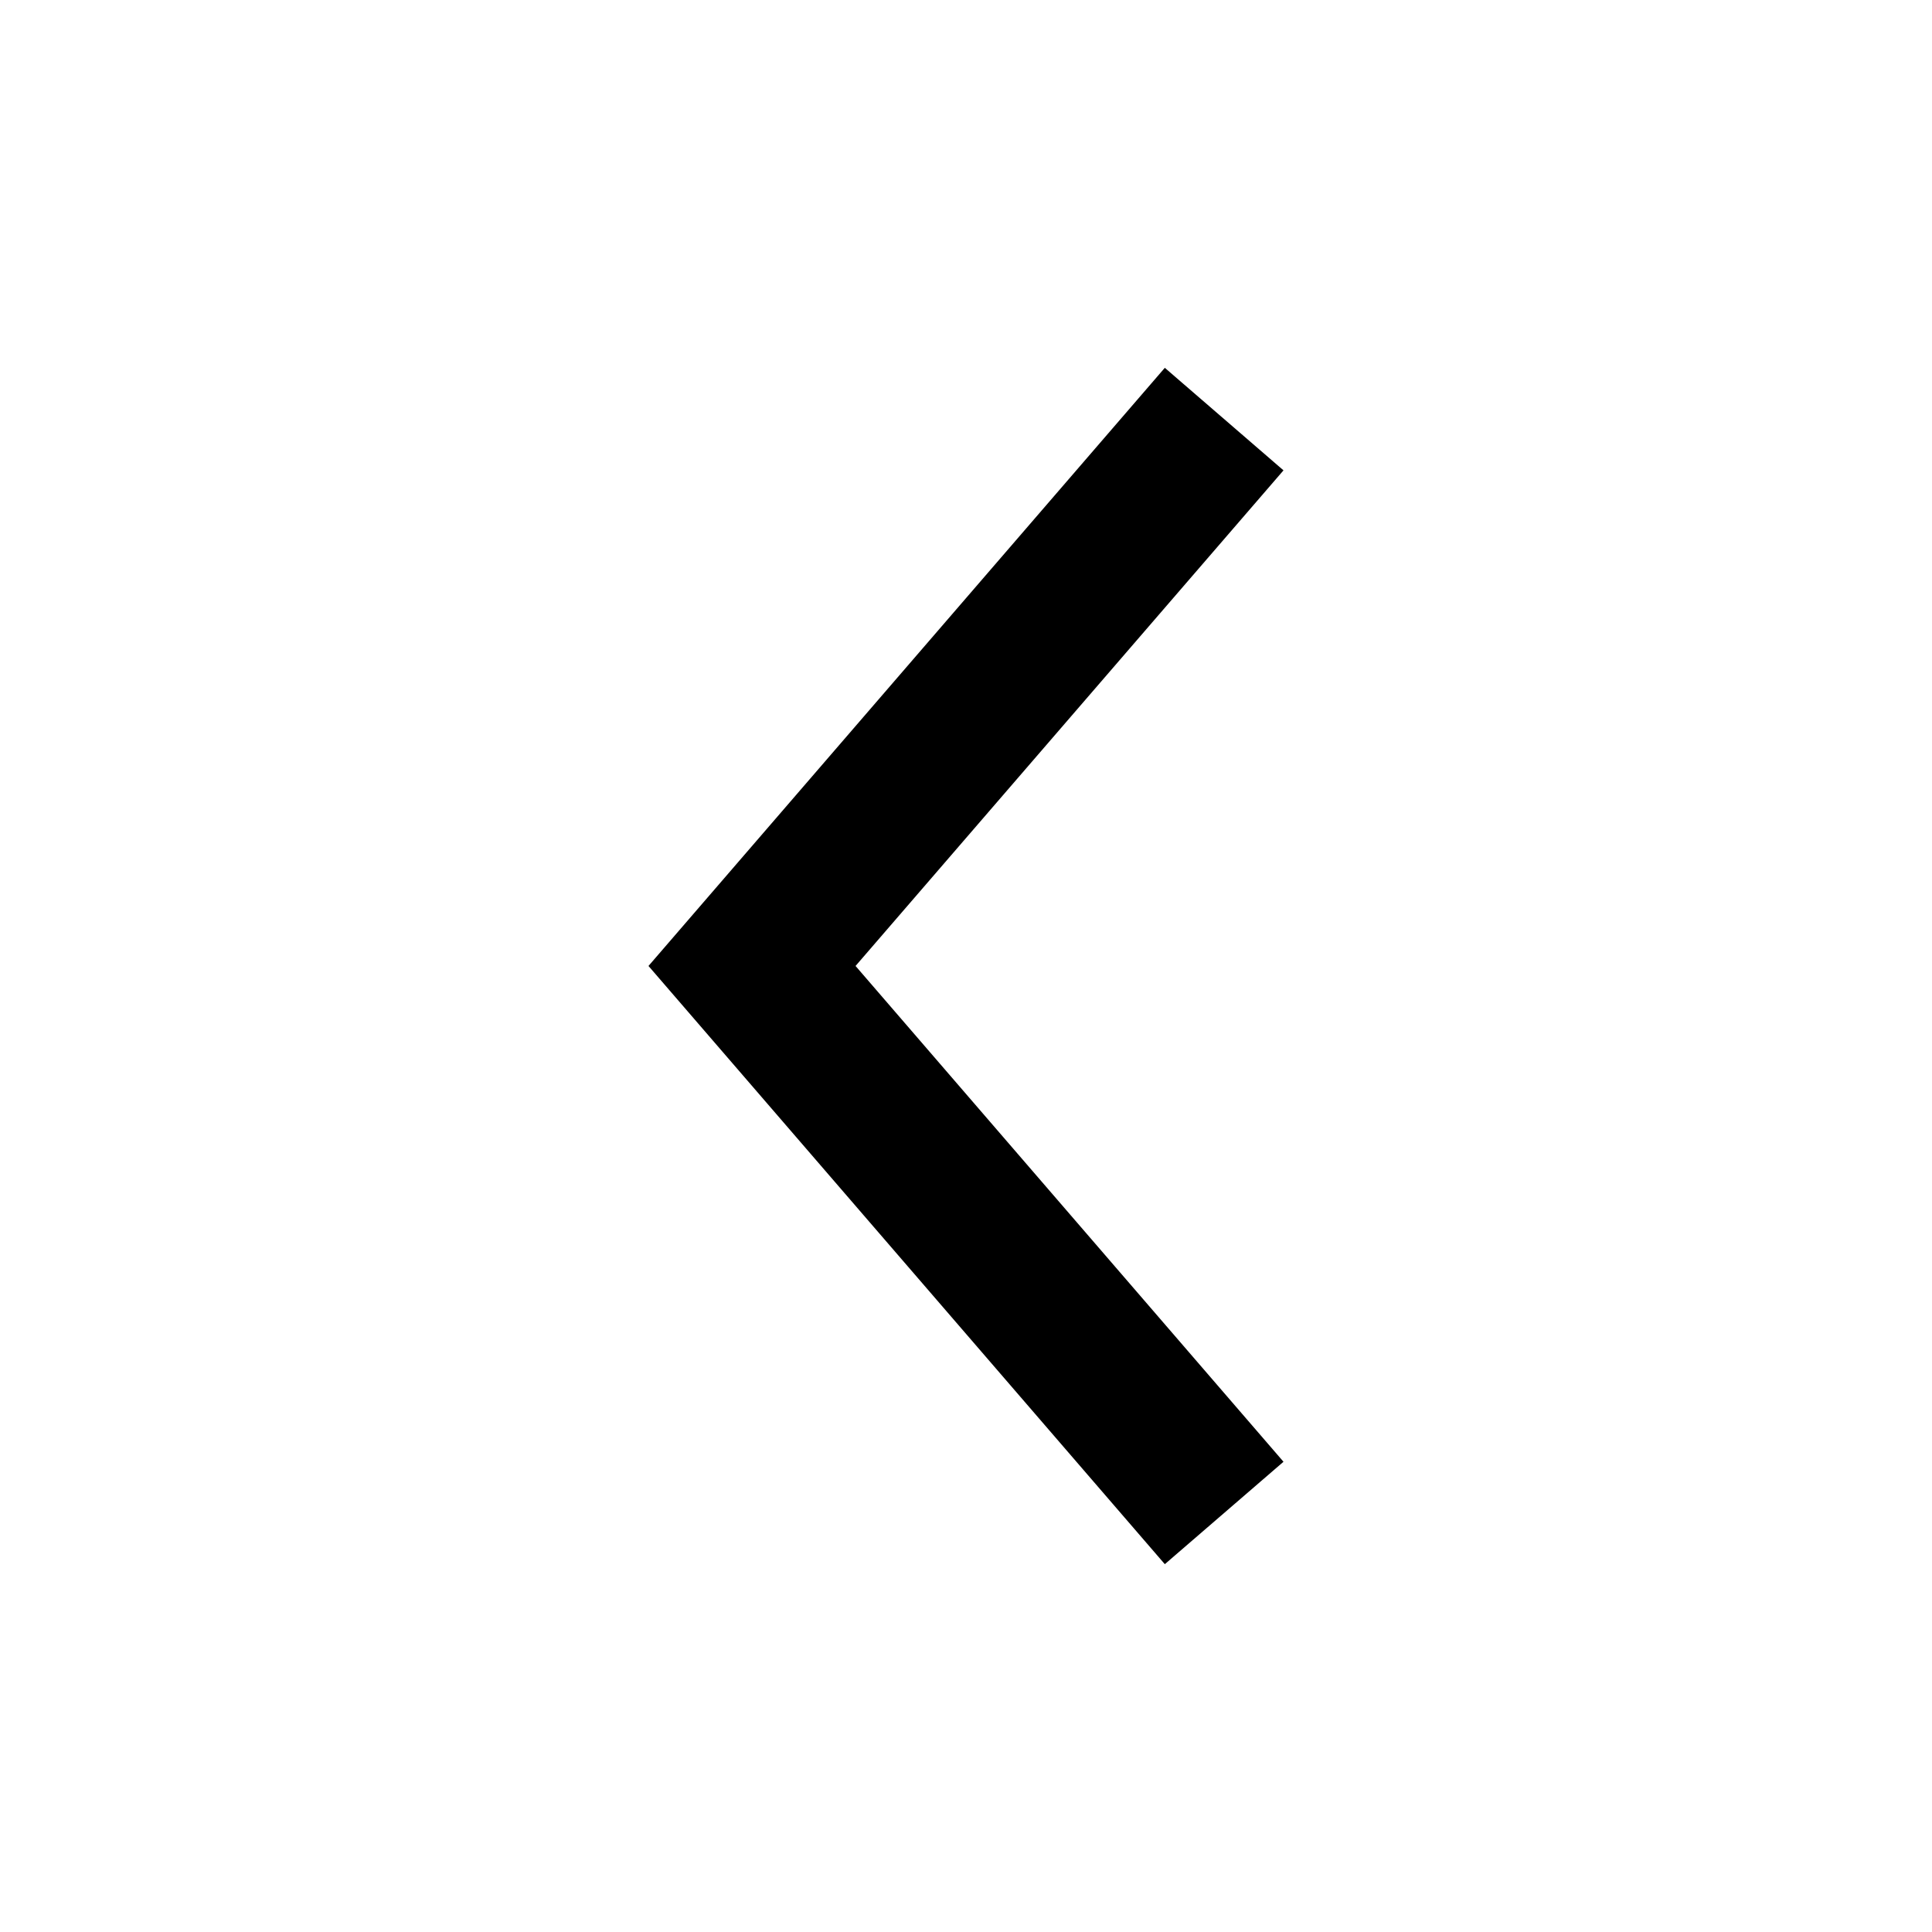 <svg version="1.1" xmlns="http://www.w3.org/2000/svg" x="0px" y="0px" width="96px" height="96px" viewBox="0 0 96 96">
<g>
	<polygon points="57.879,18.277 32.223,47.998 57.879,77.723 63.776,72.634 42.512,47.998 63.776,23.372"/>
</g>
</svg>
